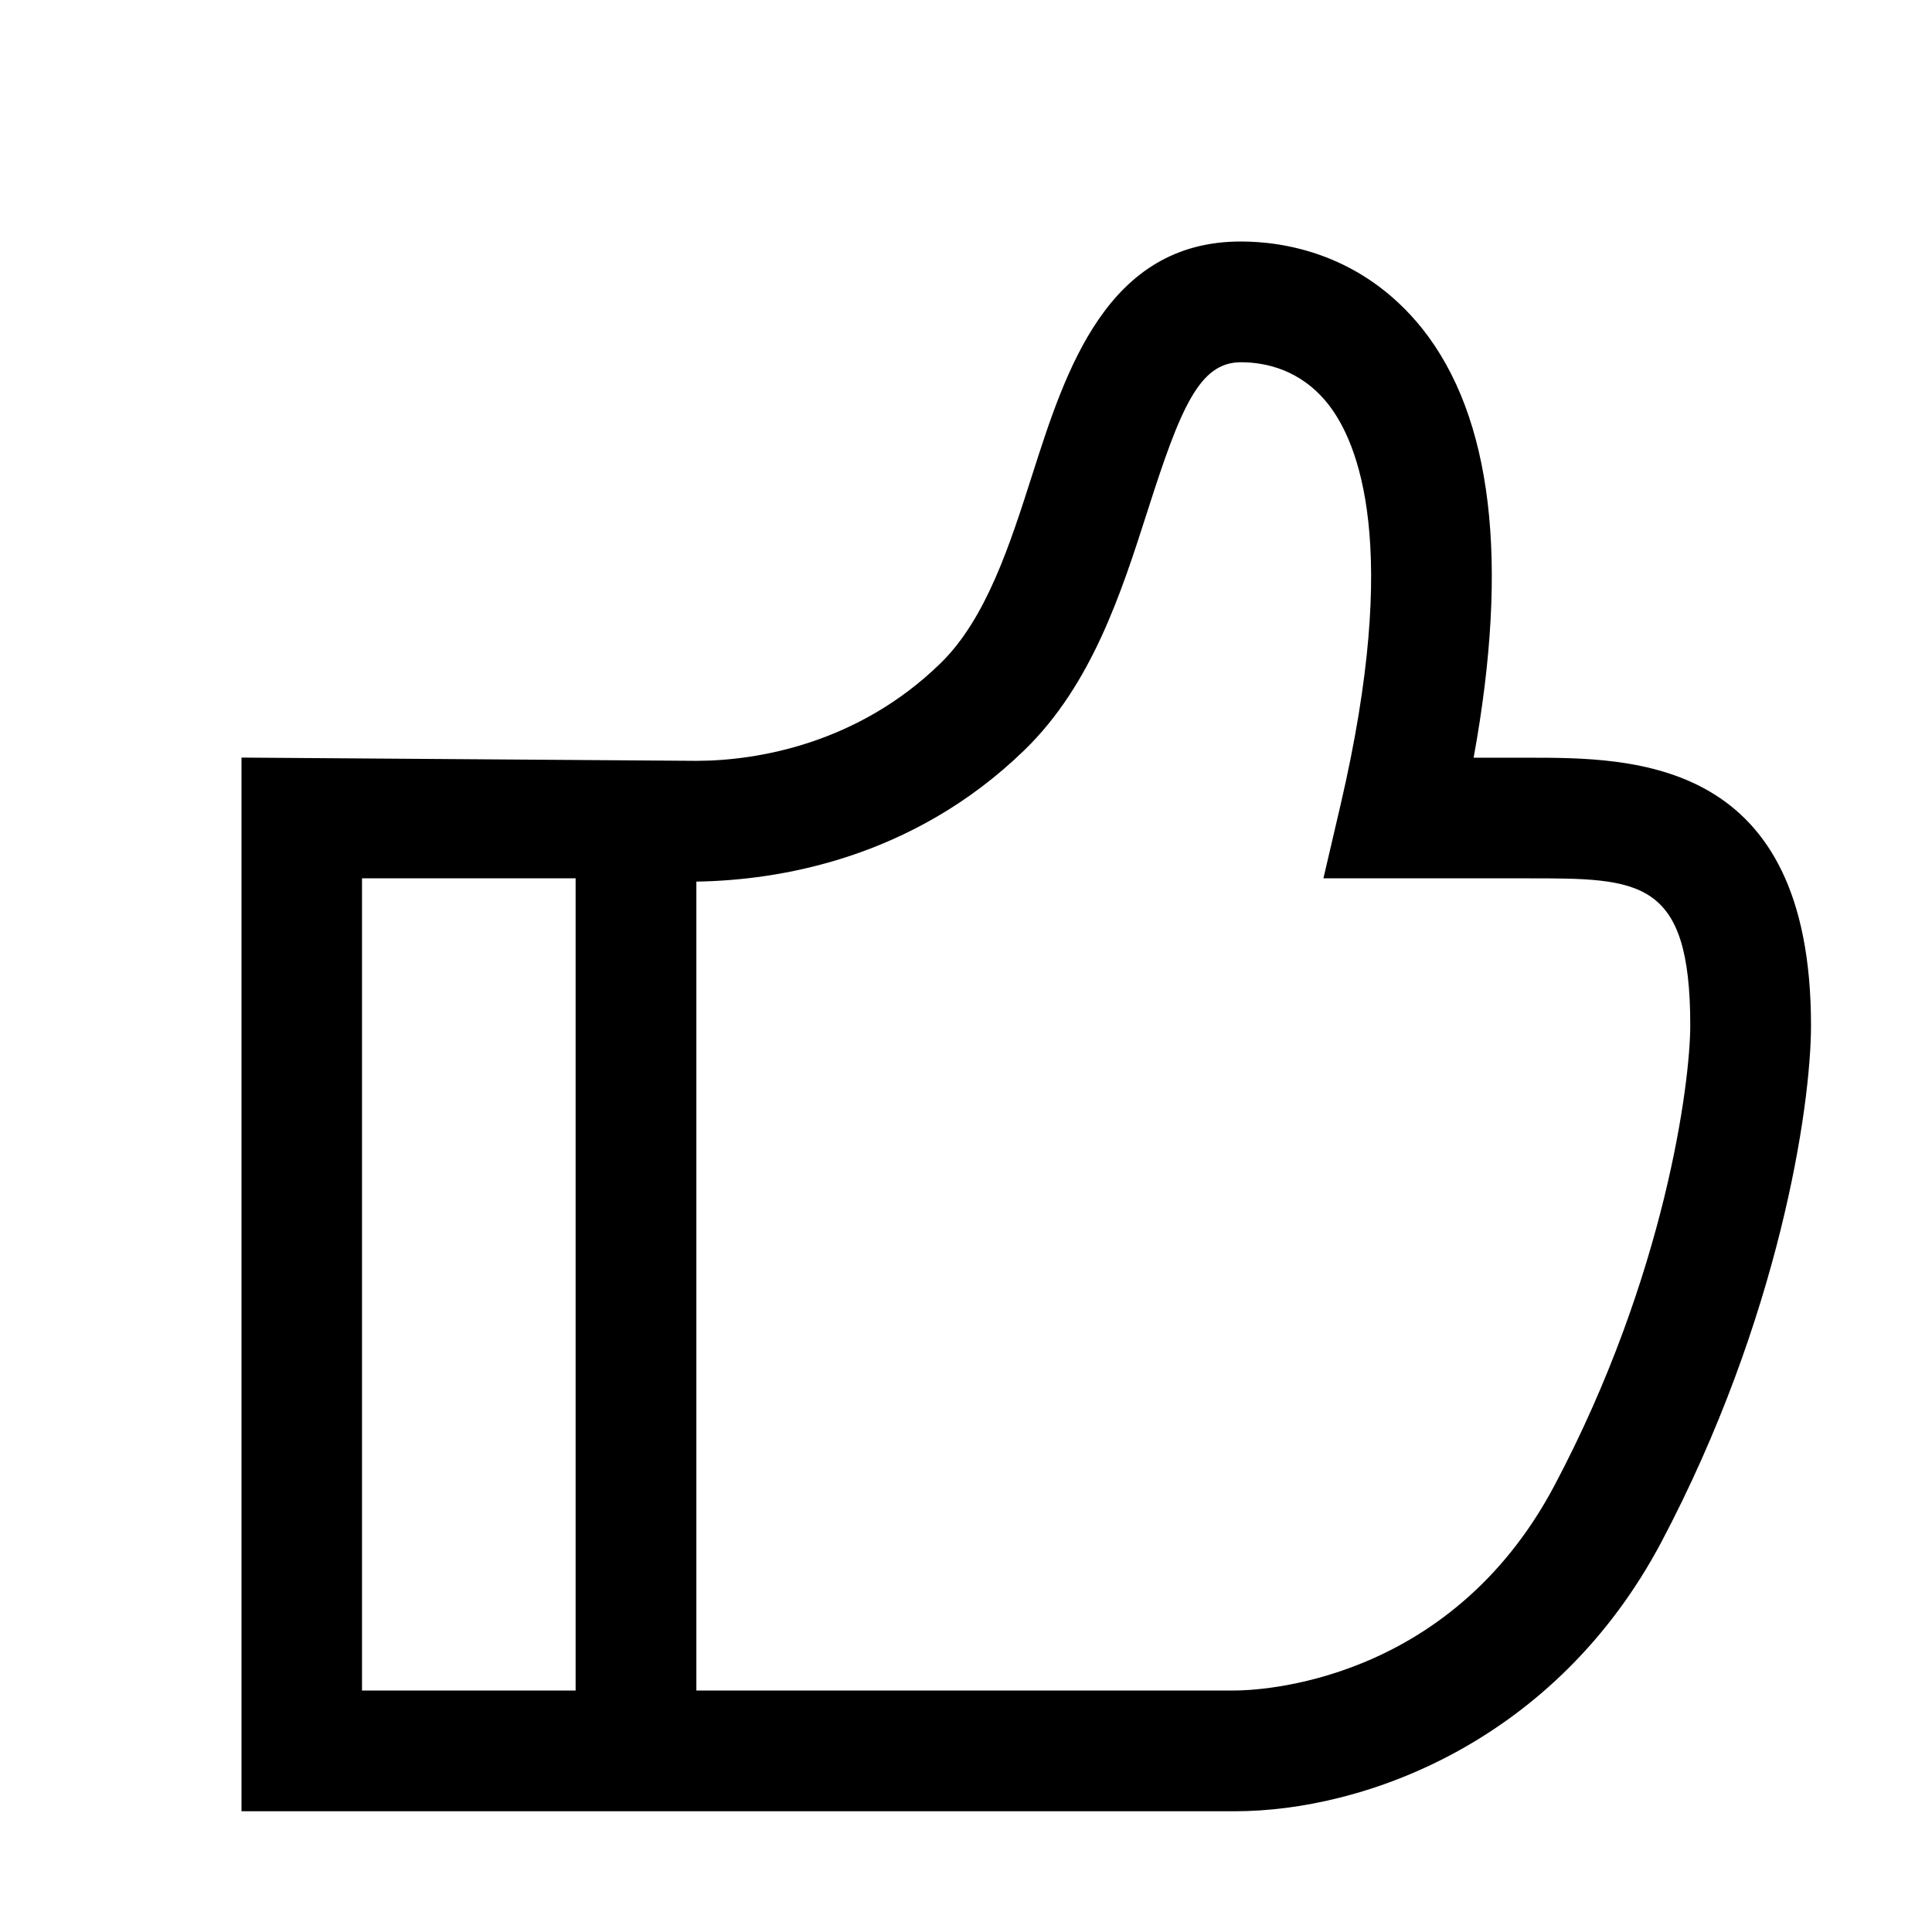 <svg xmlns="http://www.w3.org/2000/svg" viewBox="0 0 16 16" enable-background="new 0 0 16 16"><path d="m10.228 15h-8.228v-8.726l3.769.027c.507-.001 1.339-.144 2.02-.808.377-.368.573-.976.761-1.565.275-.859.617-1.928 1.726-1.928.347 0 1 .094 1.503.722.579.73.722 1.923.425 3.553h.448c.877 0 2.346 0 2.346 2.217 0 .67-.26 2.426-1.24 4.28-.872 1.644-2.447 2.228-3.532 2.228m-4.459-1h4.458c.179 0 1.774-.048 2.648-1.697.923-1.742 1.125-3.343 1.125-3.812 0-1.217-.422-1.217-1.346-1.217h-1.692l.143-.613c.498-2.142.147-2.998-.106-3.317-.227-.284-.517-.344-.721-.344-.343 0-.499.375-.773 1.233-.216.673-.46 1.435-1.017 1.977-.932.907-2.05 1.081-2.719 1.091v6.699m-2.769 0h1.769v-6.726h-1.769v6.726"/></svg>